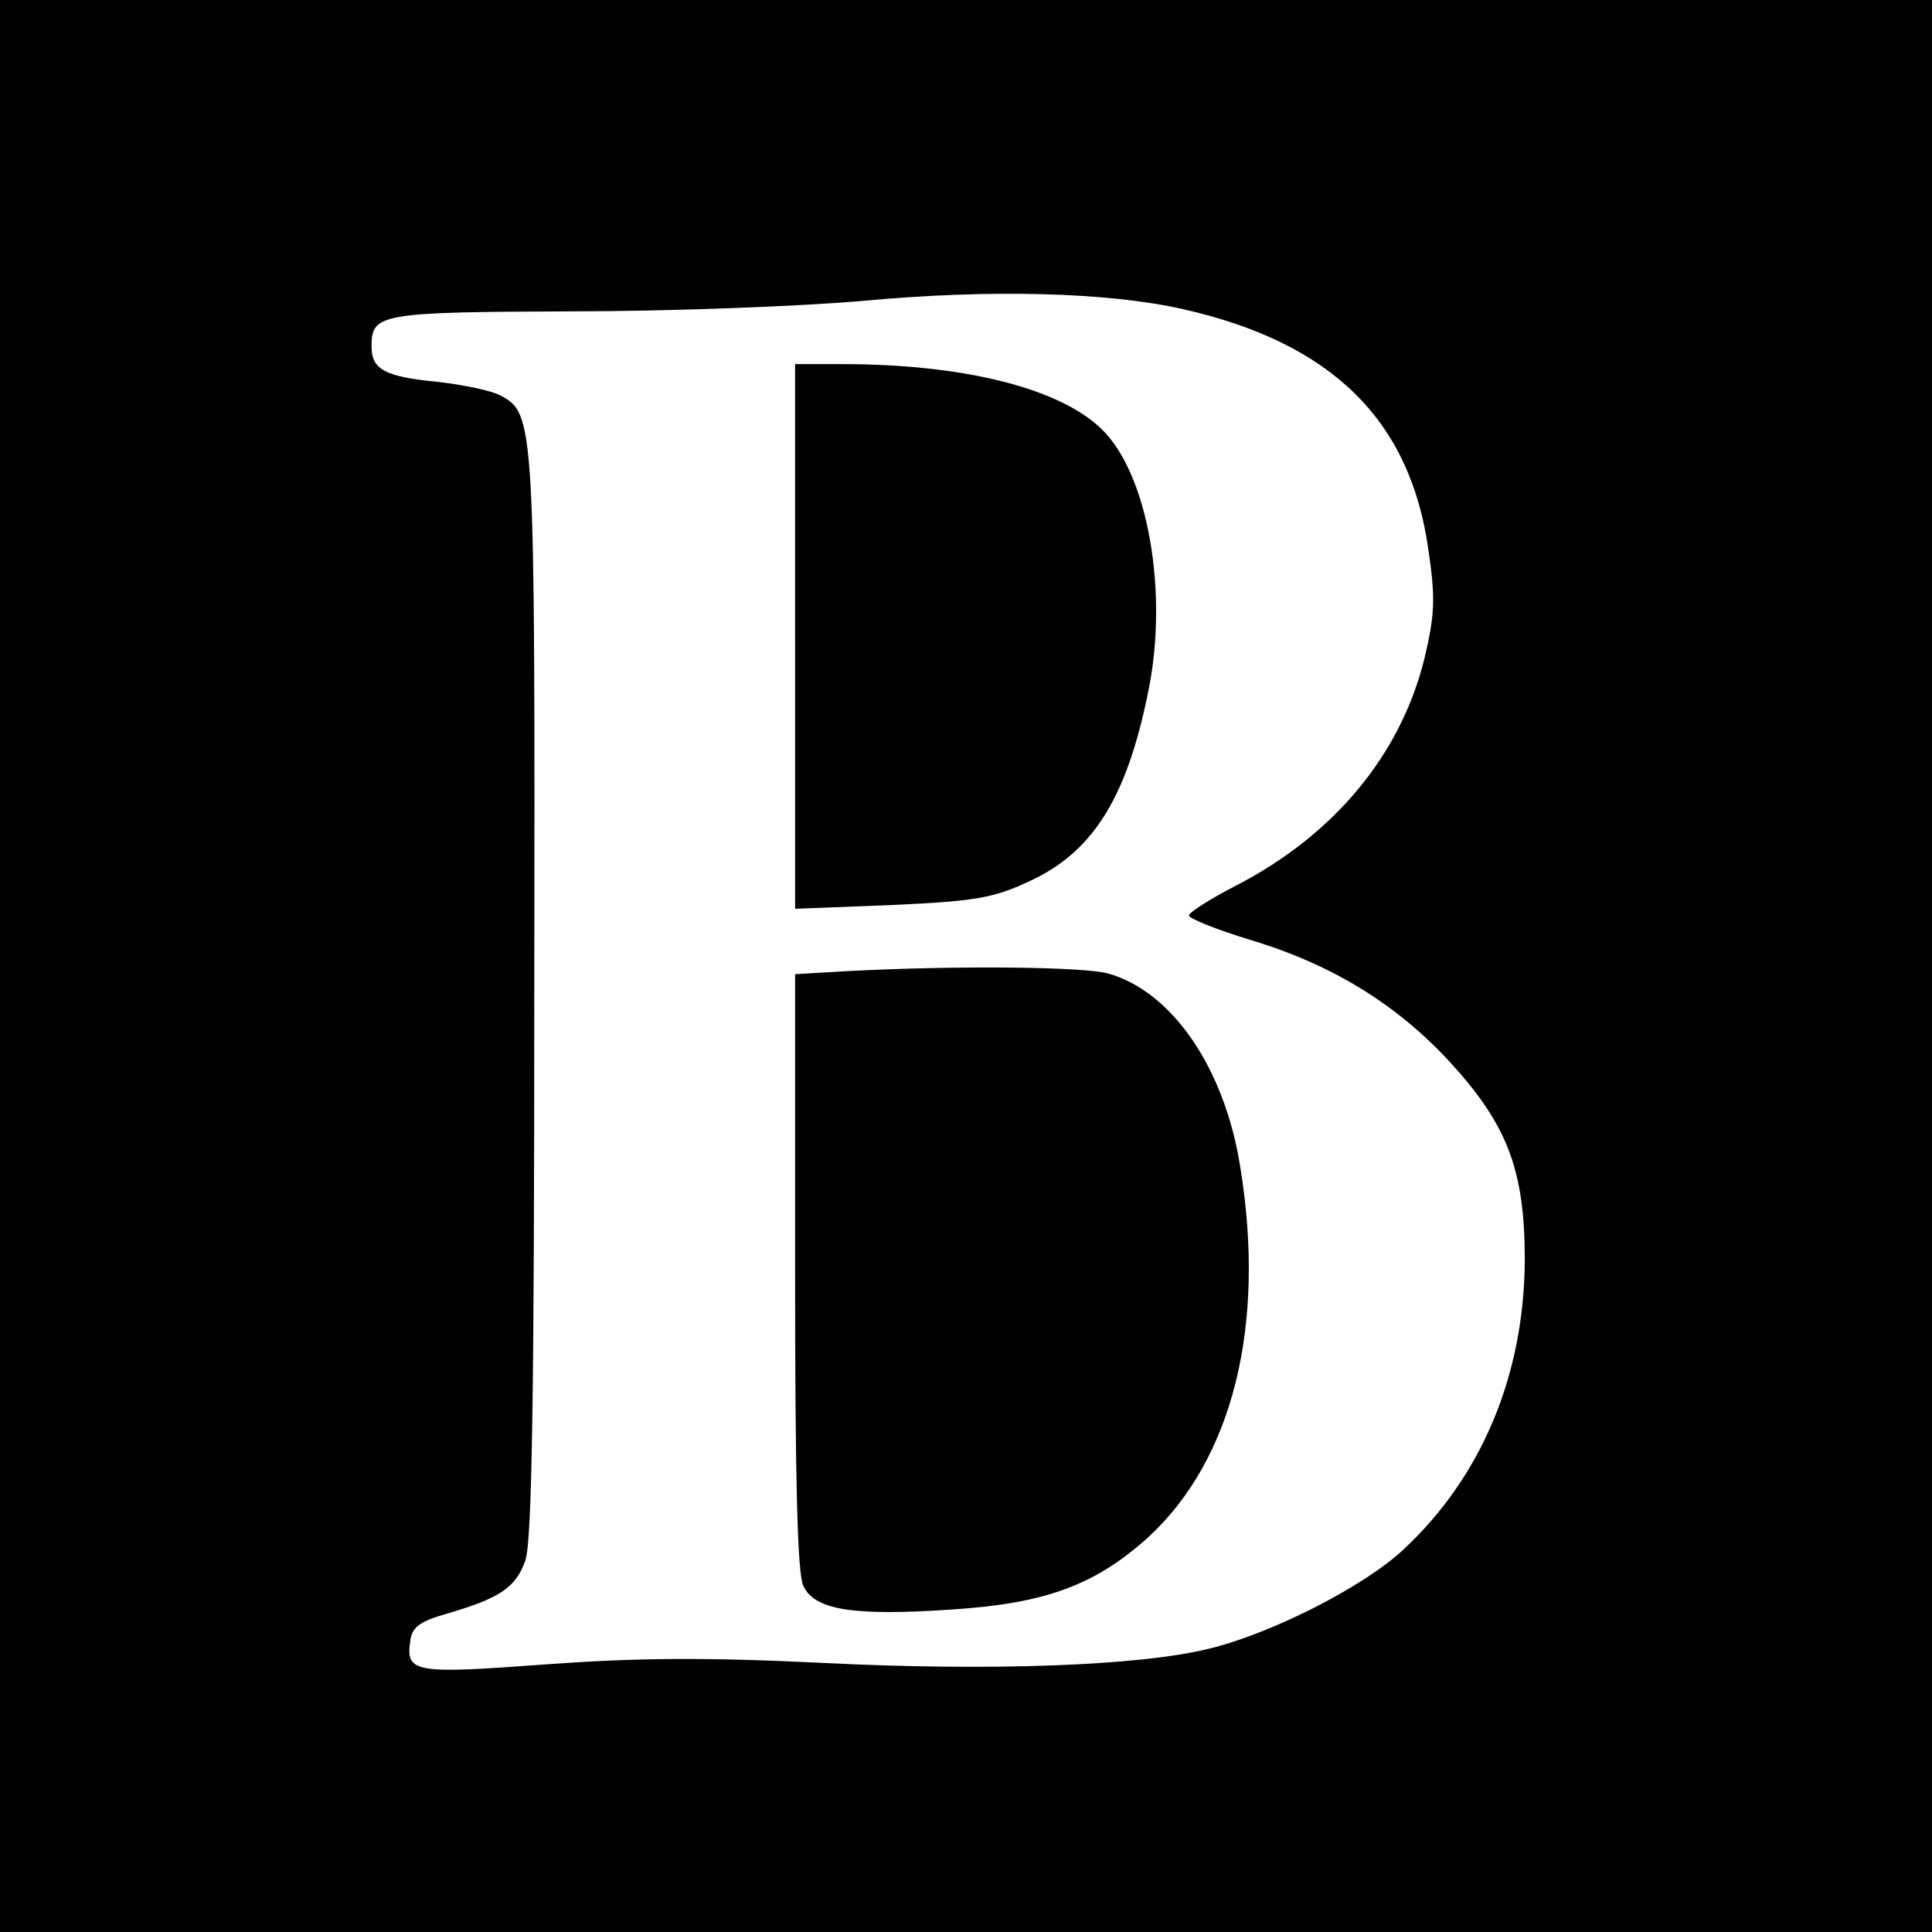 <?xml version="1.0" standalone="no"?>
<!DOCTYPE svg PUBLIC "-//W3C//DTD SVG 20010904//EN"
 "http://www.w3.org/TR/2001/REC-SVG-20010904/DTD/svg10.dtd">
<svg version="1.0" xmlns="http://www.w3.org/2000/svg"
 width="260pt" height="260pt" viewBox="0 0 260 260"
 preserveAspectRatio="xMidYMid meet">
<g transform="translate(0,260) scale(0.1,-0.1)"
fill="#000000" stroke="none">
<path d="M0 1300 l0 -1300 1300 0 1300 0 0 1300 0 1300 -1300 0 -1300 0 0
-1300z m1592 884 c199 -45 305 -148 330 -322 10 -67 9 -89 -5 -148 -32 -130
-122 -238 -254 -306 -35 -18 -63 -36 -63 -40 0 -4 37 -19 83 -33 110 -33 197
-87 268 -164 78 -85 101 -146 101 -267 -1 -155 -58 -291 -163 -389 -53 -50
-179 -114 -263 -134 -94 -23 -294 -30 -516 -19 -163 8 -255 7 -378 -2 -174
-13 -186 -11 -180 31 2 19 13 27 48 37 72 21 94 35 107 72 9 26 12 226 12 763
1 774 1 780 -46 805 -11 6 -48 14 -83 18 -73 7 -90 17 -90 48 0 44 11 46 269
47 136 0 311 7 391 14 171 16 330 12 432 -11z"/>
<path d="M1070 1744 l0 -367 129 5 c110 5 137 9 184 31 87 39 133 112 162 255
28 134 0 295 -63 355 -57 55 -186 87 -349 87 l-63 0 0 -366z"/>
<path d="M1138 1293 l-68 -4 0 -399 c0 -278 3 -407 11 -424 15 -33 68 -41 200
-32 126 8 193 33 264 97 114 105 159 285 124 499 -21 133 -92 236 -178 260
-34 9 -201 11 -353 3z"/>
</g>
</svg>

